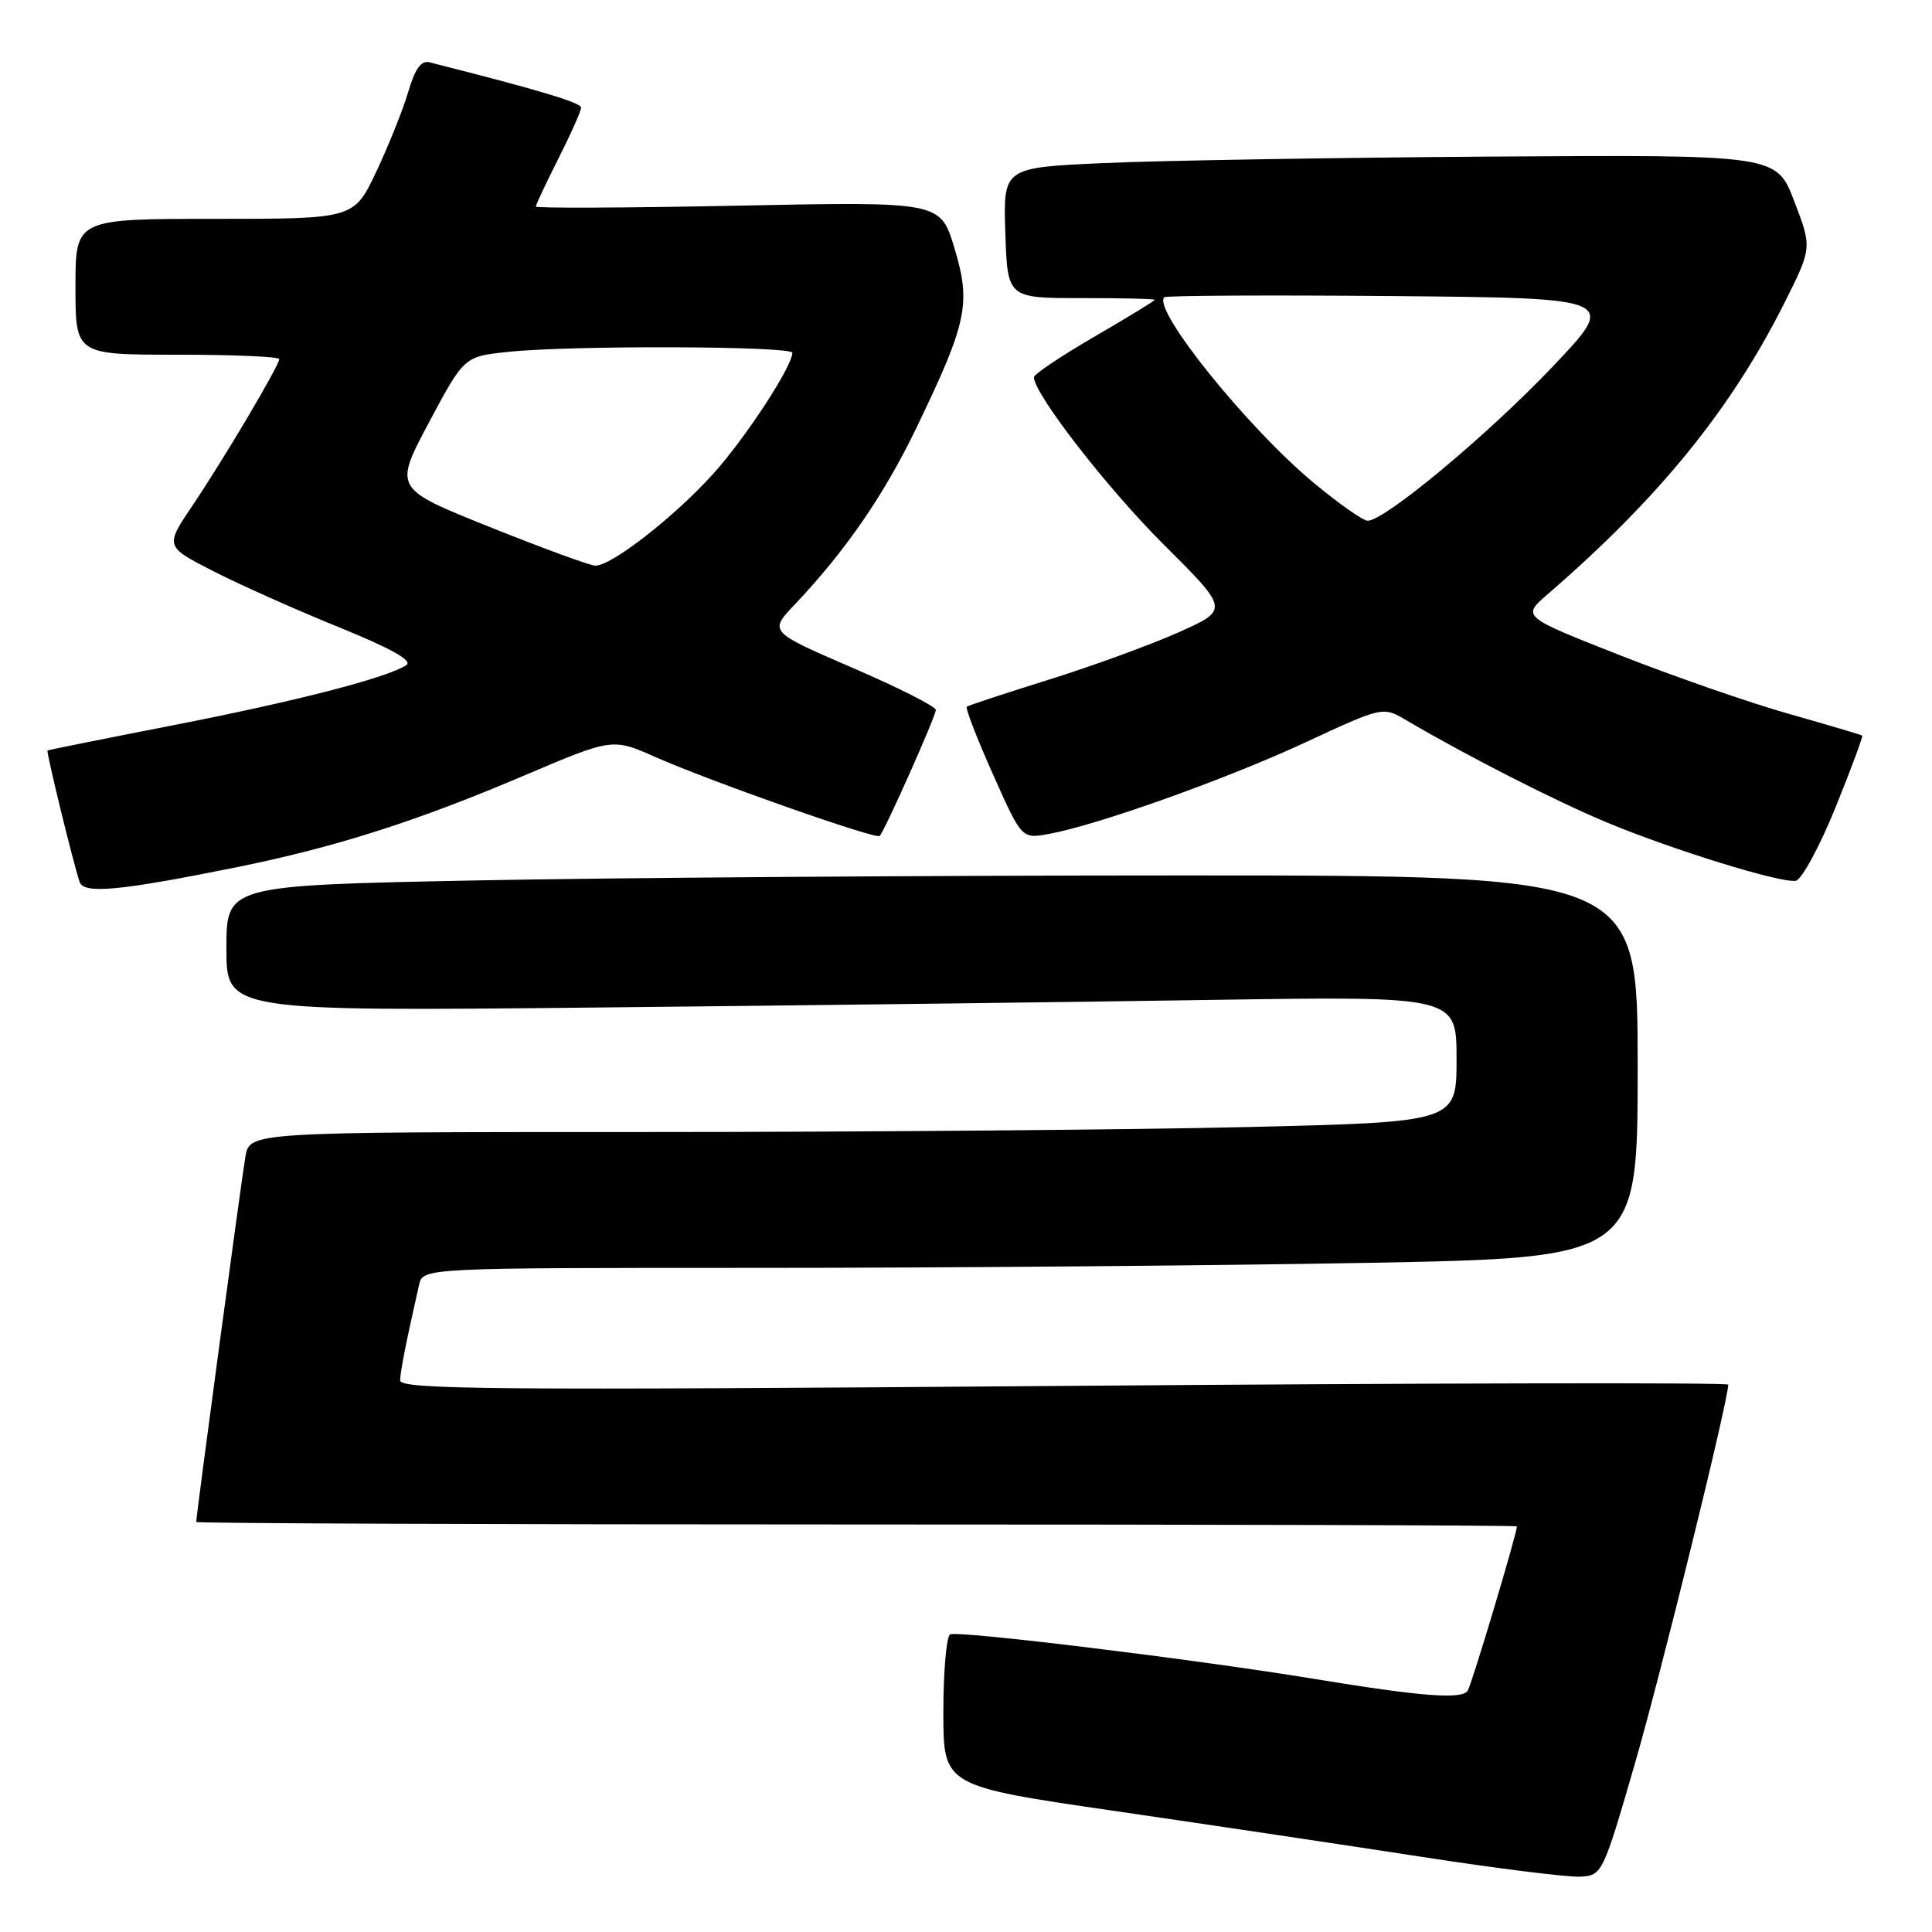 <?xml version="1.0" encoding="UTF-8" standalone="no"?>
<!DOCTYPE svg PUBLIC "-//W3C//DTD SVG 1.1//EN" "http://www.w3.org/Graphics/SVG/1.1/DTD/svg11.dtd" >
<svg xmlns="http://www.w3.org/2000/svg" xmlns:xlink="http://www.w3.org/1999/xlink" version="1.1" viewBox="0 0 256 256">
 <g >
 <path fill="currentColor"
d=" M 216.60 233.80 C 220.05 221.92 229.00 185.58 229.00 183.47 C 229.00 183.18 189.40 183.26 141.00 183.64 C 65.51 184.23 53.00 184.13 53.02 182.91 C 53.05 181.67 53.80 177.86 55.53 170.25 C 56.04 168.00 56.04 168.00 100.36 168.00 C 124.73 168.00 160.95 167.70 180.84 167.34 C 217.00 166.68 217.00 166.68 217.00 141.34 C 217.00 116.00 217.00 116.00 156.66 116.00 C 123.48 116.00 81.40 116.30 63.16 116.66 C 30.00 117.32 30.00 117.32 30.00 125.66 C 30.00 134.00 30.00 134.00 79.25 133.50 C 106.34 133.22 143.01 132.77 160.75 132.49 C 193.00 132.00 193.00 132.00 193.00 140.34 C 193.00 148.68 193.00 148.68 165.25 149.34 C 149.99 149.70 114.01 150.00 85.30 150.00 C 33.09 150.00 33.09 150.00 32.52 153.25 C 32.02 156.08 26.00 200.80 26.00 201.67 C 26.00 201.85 65.38 202.00 113.50 202.00 C 161.62 202.00 201.00 202.11 201.00 202.25 C 201.00 203.19 195.03 223.15 194.48 224.02 C 193.75 225.22 188.35 224.80 174.00 222.44 C 158.23 219.85 126.79 216.01 125.89 216.57 C 125.40 216.87 125.00 221.52 125.00 226.89 C 125.00 236.66 125.00 236.66 147.75 239.97 C 160.26 241.79 178.60 244.53 188.50 246.06 C 198.40 247.59 207.81 248.76 209.42 248.67 C 212.29 248.50 212.40 248.28 216.60 233.80 Z  M 31.27 114.93 C 44.35 112.29 55.09 108.87 69.32 102.82 C 81.14 97.79 81.14 97.79 86.82 100.30 C 94.05 103.51 116.08 111.26 116.56 110.77 C 117.23 110.10 124.00 94.90 124.00 94.07 C 124.00 93.62 119.03 91.10 112.94 88.48 C 101.89 83.70 101.89 83.70 105.31 80.10 C 112.04 73.00 117.18 65.53 121.48 56.59 C 128.16 42.70 128.69 40.22 126.46 32.85 C 124.60 26.71 124.60 26.71 97.80 27.25 C 83.06 27.55 71.00 27.60 71.00 27.37 C 71.00 27.13 72.35 24.27 74.00 21.00 C 75.65 17.73 77.00 14.70 77.00 14.26 C 77.00 13.60 71.41 11.93 56.93 8.26 C 55.81 7.97 55.00 9.09 54.09 12.18 C 53.39 14.56 51.48 19.31 49.86 22.75 C 46.90 29.00 46.90 29.00 28.45 29.00 C 10.00 29.00 10.00 29.00 10.00 38.00 C 10.00 47.00 10.00 47.00 23.50 47.00 C 30.93 47.00 37.00 47.26 37.00 47.58 C 37.00 48.43 29.73 60.71 25.53 66.95 C 21.86 72.40 21.86 72.40 28.18 75.64 C 31.66 77.43 39.15 80.77 44.83 83.08 C 51.91 85.96 54.74 87.55 53.83 88.14 C 51.23 89.83 39.26 92.91 23.00 96.09 C 13.93 97.86 6.41 99.37 6.30 99.44 C 6.09 99.58 9.73 114.48 10.56 116.88 C 11.11 118.49 15.86 118.04 31.27 114.93 Z  M 243.18 107.08 C 245.28 101.90 246.88 97.57 246.75 97.47 C 246.61 97.36 242.22 96.06 237.00 94.58 C 231.78 93.10 221.68 89.59 214.57 86.79 C 201.65 81.70 201.65 81.70 205.07 78.74 C 219.80 66.01 229.35 54.26 236.43 40.17 C 240.11 32.83 240.11 32.83 237.75 26.67 C 235.39 20.50 235.39 20.50 197.44 20.75 C 176.57 20.89 153.52 21.28 146.21 21.61 C 132.93 22.21 132.93 22.21 133.21 30.85 C 133.50 39.50 133.50 39.50 143.25 39.50 C 148.61 39.49 153.00 39.60 153.00 39.73 C 153.00 39.86 149.40 42.07 145.00 44.62 C 140.60 47.18 137.00 49.59 137.00 49.98 C 137.00 52.18 146.69 64.67 154.18 72.14 C 162.87 80.79 162.87 80.79 156.18 83.78 C 152.51 85.42 144.77 88.25 139.00 90.05 C 133.22 91.86 128.32 93.47 128.11 93.64 C 127.89 93.81 129.44 97.82 131.55 102.55 C 135.38 111.15 135.38 111.15 138.94 110.51 C 145.39 109.34 162.36 103.29 172.89 98.41 C 183.24 93.60 183.24 93.60 186.37 95.45 C 194.40 100.18 206.26 106.22 213.04 109.03 C 221.79 112.66 235.88 117.01 237.93 116.71 C 238.72 116.59 241.07 112.26 243.18 107.08 Z  M 64.84 69.81 C 52.18 64.73 52.18 64.73 56.84 55.98 C 61.50 47.23 61.50 47.23 67.39 46.62 C 75.74 45.74 105.00 45.85 104.99 46.75 C 104.97 48.57 98.82 57.98 94.57 62.71 C 89.39 68.47 80.97 75.03 78.87 74.95 C 78.11 74.92 71.80 72.60 64.84 69.81 Z  M 174.03 63.94 C 165.24 56.63 152.67 41.00 154.27 39.39 C 154.51 39.16 168.13 39.09 184.54 39.23 C 214.38 39.50 214.38 39.50 205.64 48.68 C 197.09 57.66 183.48 69.00 181.23 69.00 C 180.61 69.00 177.37 66.72 174.03 63.94 Z "/>
</g>
</svg>